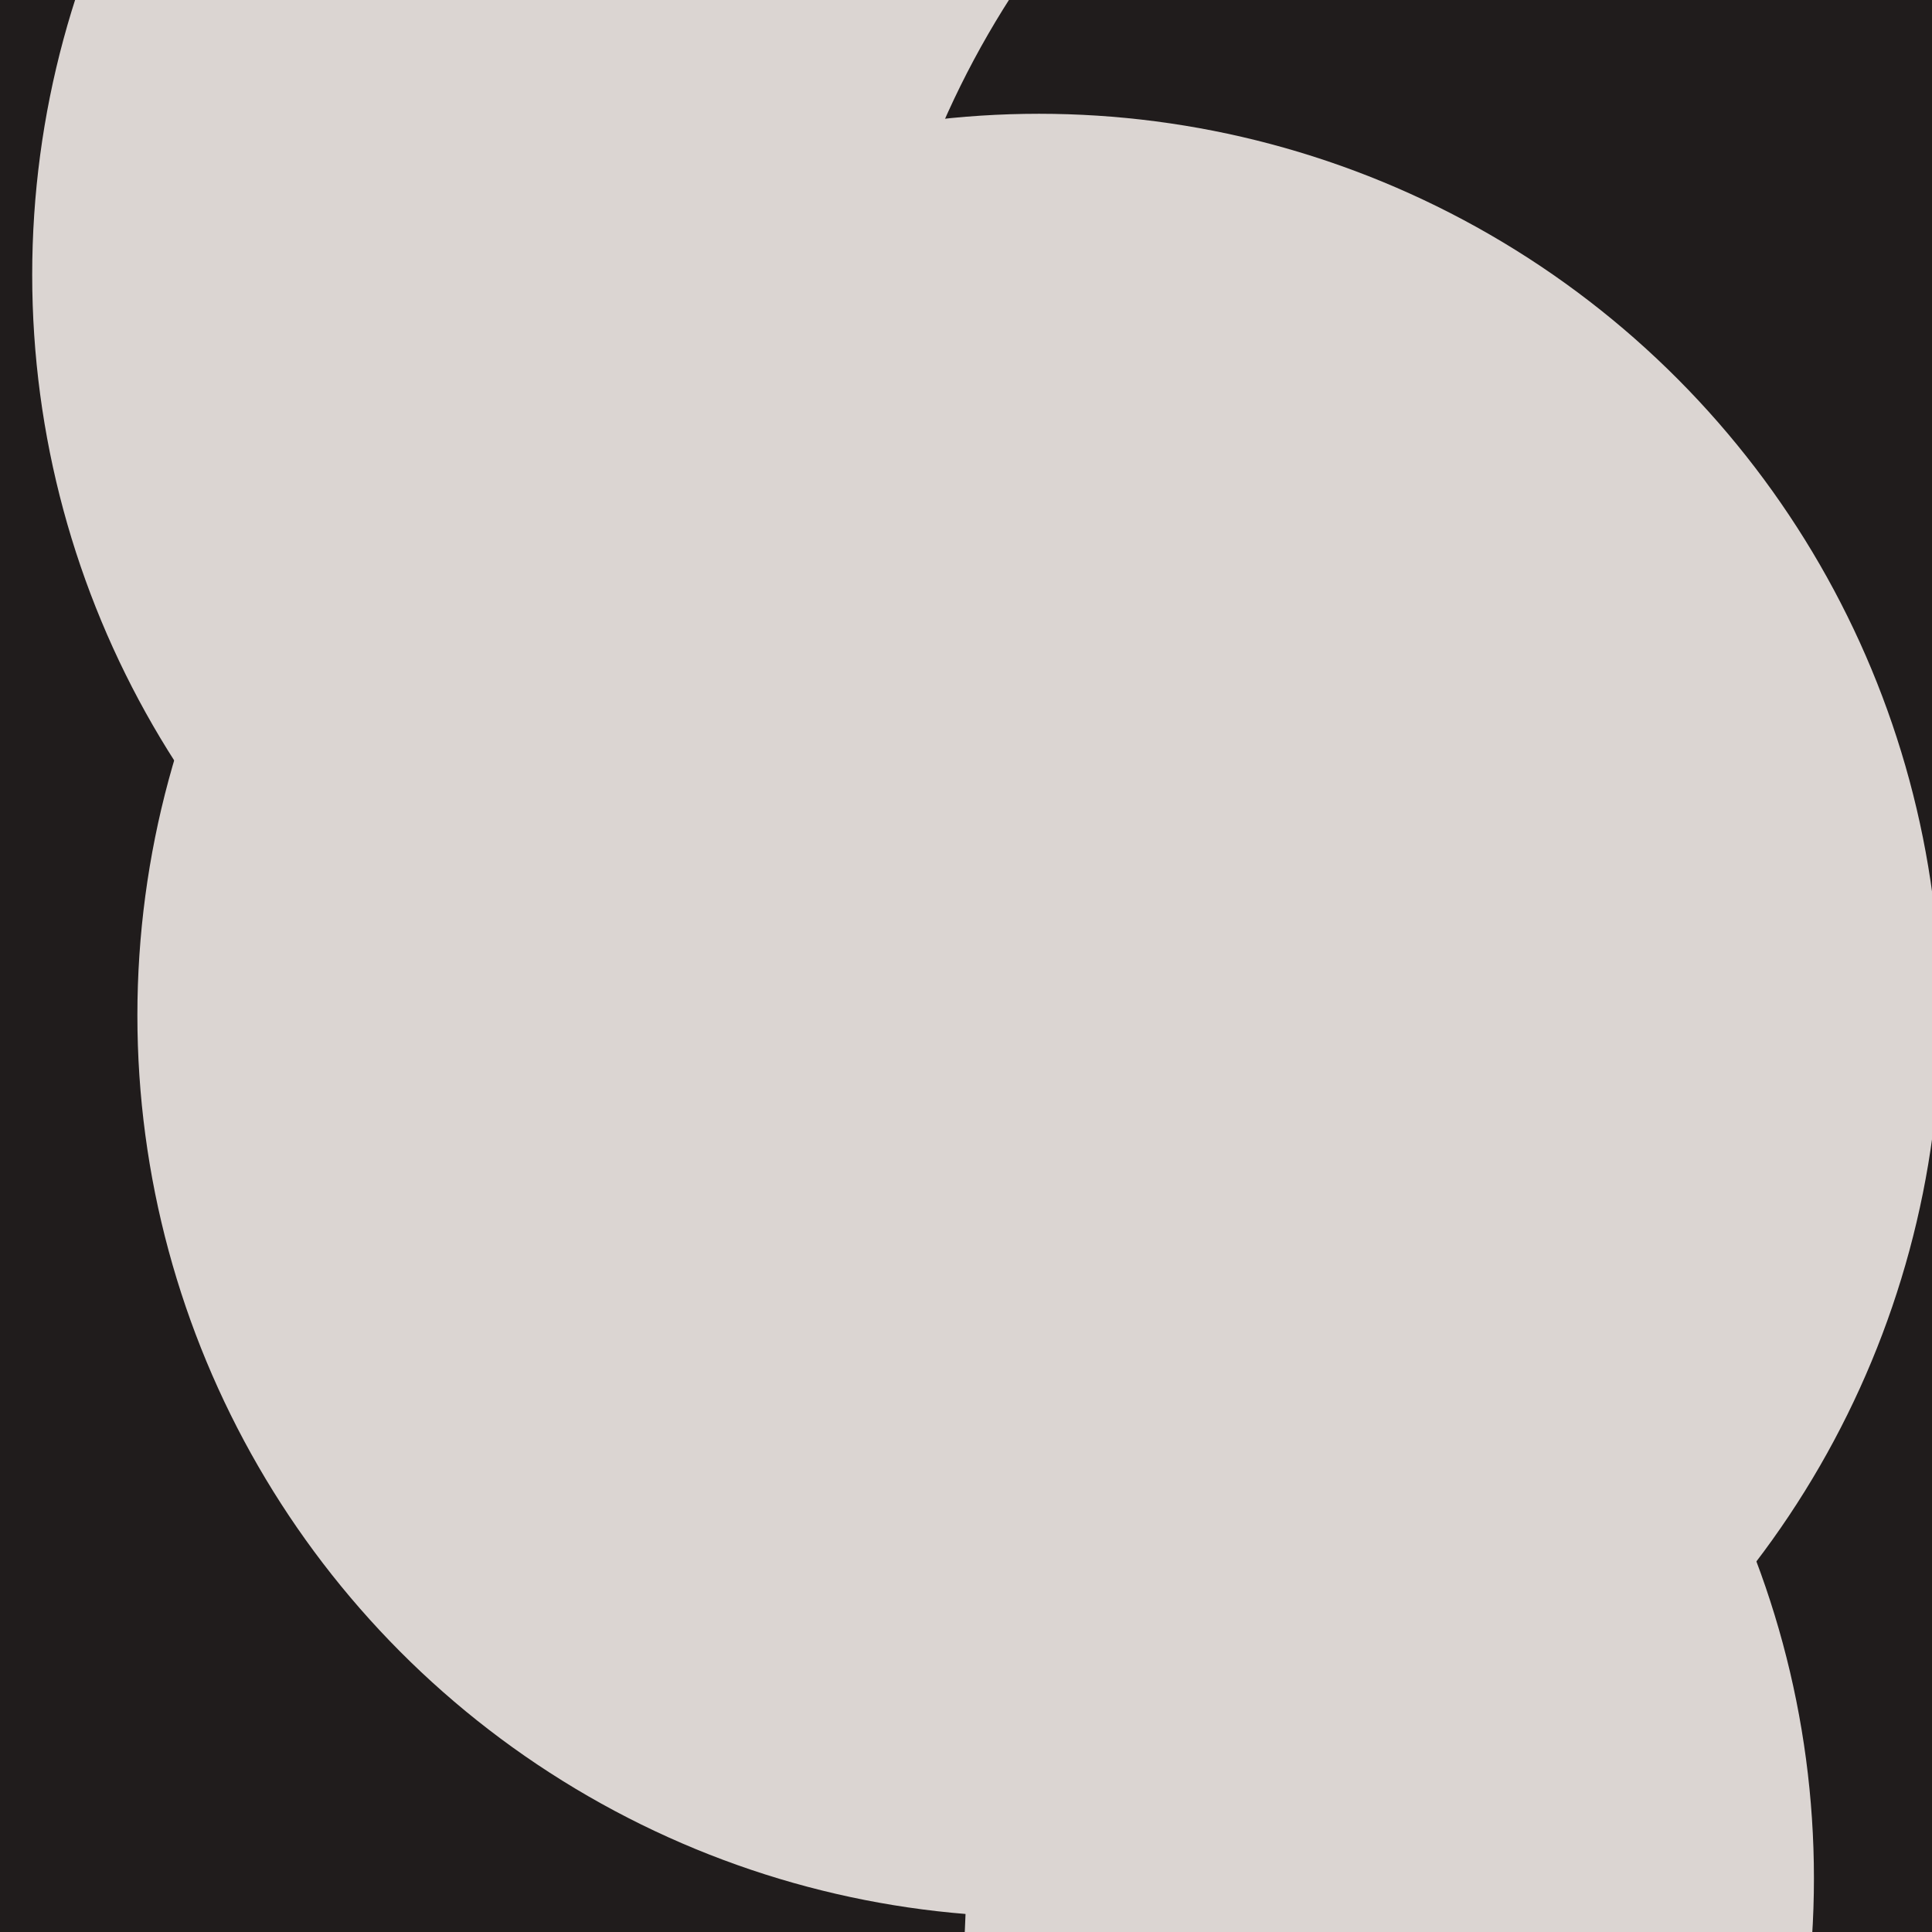 <svg id="visual" viewBox="0 0 900 900" width="900" height="900" xmlns="http://www.w3.org/2000/svg" xmlns:xlink="http://www.w3.org/1999/xlink" version="1.1"><defs><filter id="blur1" x="-10%" y="-10%" width="120%" height="120%"><feFlood flood-opacity="0" result="BackgroundImageFix"></feFlood><feBlend mode="normal" in="SourceGraphic" in2="BackgroundImageFix" result="shape"></feBlend><feGaussianBlur stdDeviation="189" result="effect1_foregroundBlur"></feGaussianBlur></filter></defs><rect width="900" height="900" fill="#201c1c"></rect><g filter="url(#blur1)"><circle cx="425" cy="875" fill="#dbd5d2" r="420"></circle><circle cx="30" cy="878" fill="#201c1c" r="420"></circle><circle cx="435" cy="128" fill="#dbd5d2" r="420"></circle><circle cx="711" cy="1" fill="#dbd5d2" r="420"></circle><circle cx="824" cy="226" fill="#201c1c" r="420"></circle><circle cx="484" cy="473" fill="#dbd5d2" r="420"></circle></g></svg>